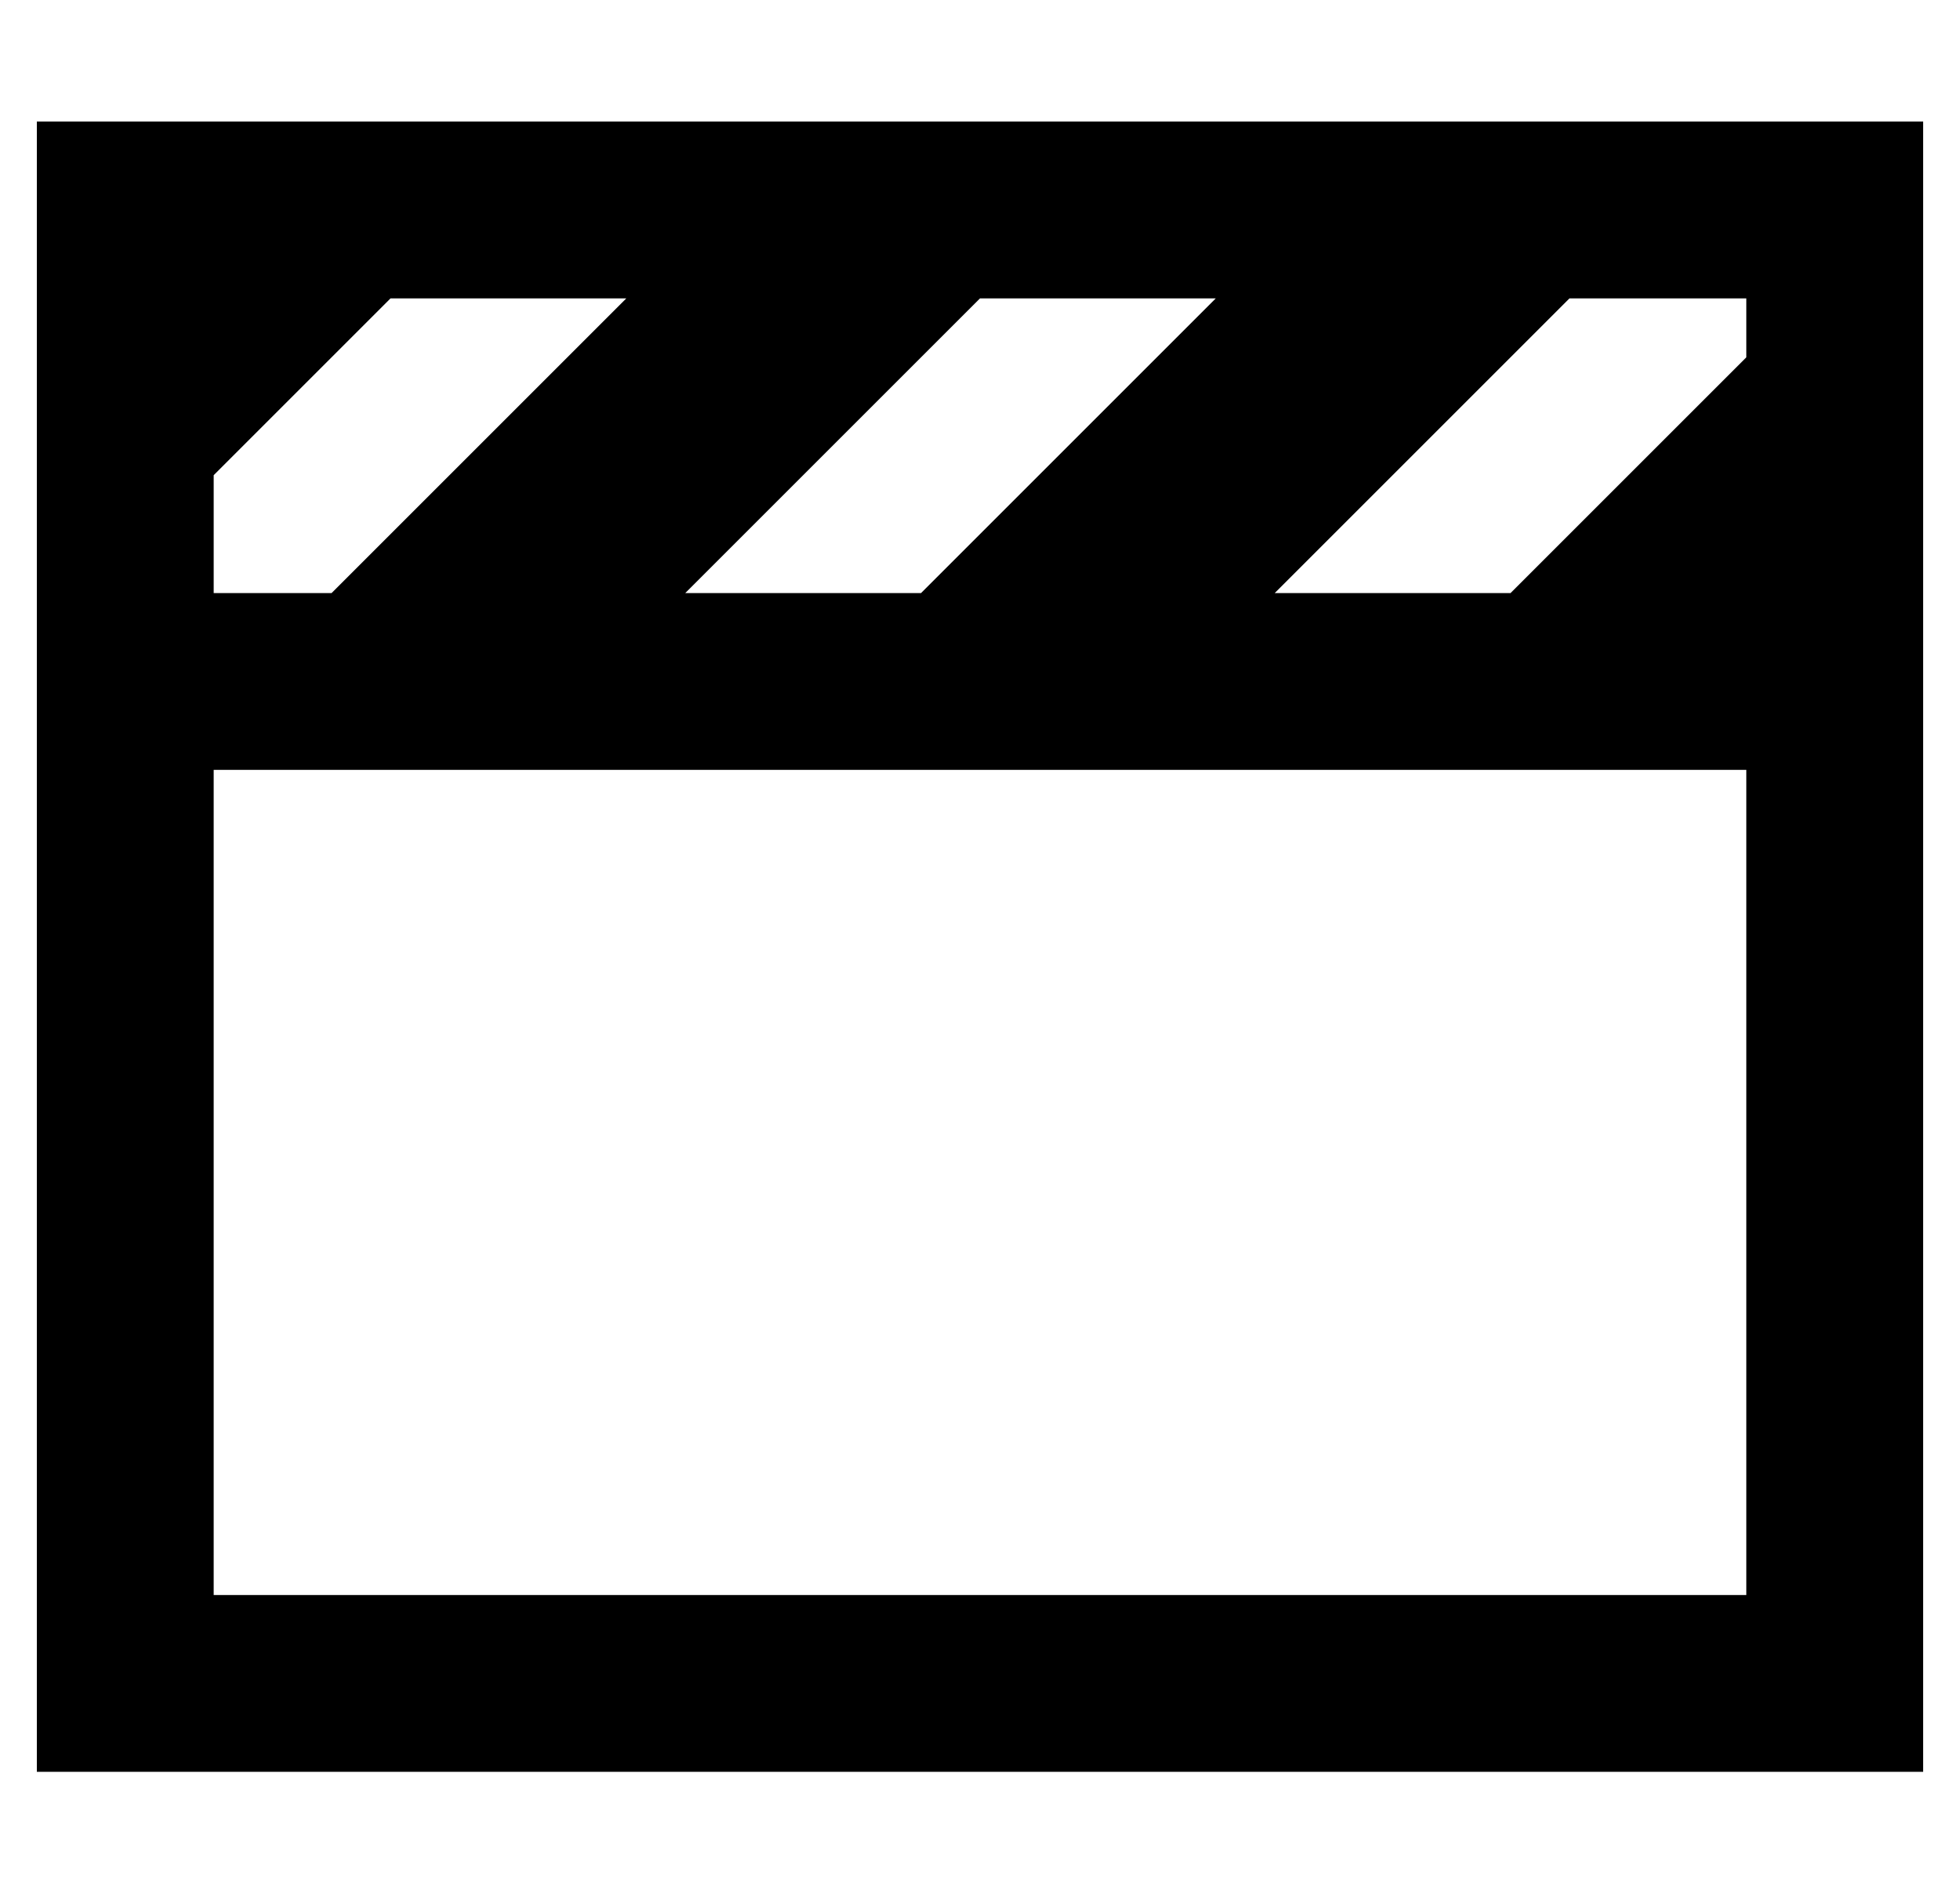 <?xml version="1.0" standalone="no"?>
<!DOCTYPE svg PUBLIC "-//W3C//DTD SVG 1.1//EN" "http://www.w3.org/Graphics/SVG/1.1/DTD/svg11.dtd" >
<svg xmlns="http://www.w3.org/2000/svg" xmlns:xlink="http://www.w3.org/1999/xlink" version="1.1" viewBox="-10 -40 532 512">
   <path fill="currentColor"
d="M48 169v224v-224v224h416v0v-224v0h-416v0zM400 121l64 -64l-64 64l64 -64v-16v0h-48v0l-80 80v0h64v0zM320 41h-64h64h-64l-80 80v0h64v0l80 -80v0zM160 41h-64h64h-64l-48 48v0v32v0h32v0l80 -80v0zM512 121v24v-24v24v24v0v224v0v48v0h-48h-464v-48v0v-224v0v-24v0
v-24v0v-80v0v-48v0h48h464v48v0v80v0z" />
</svg>
